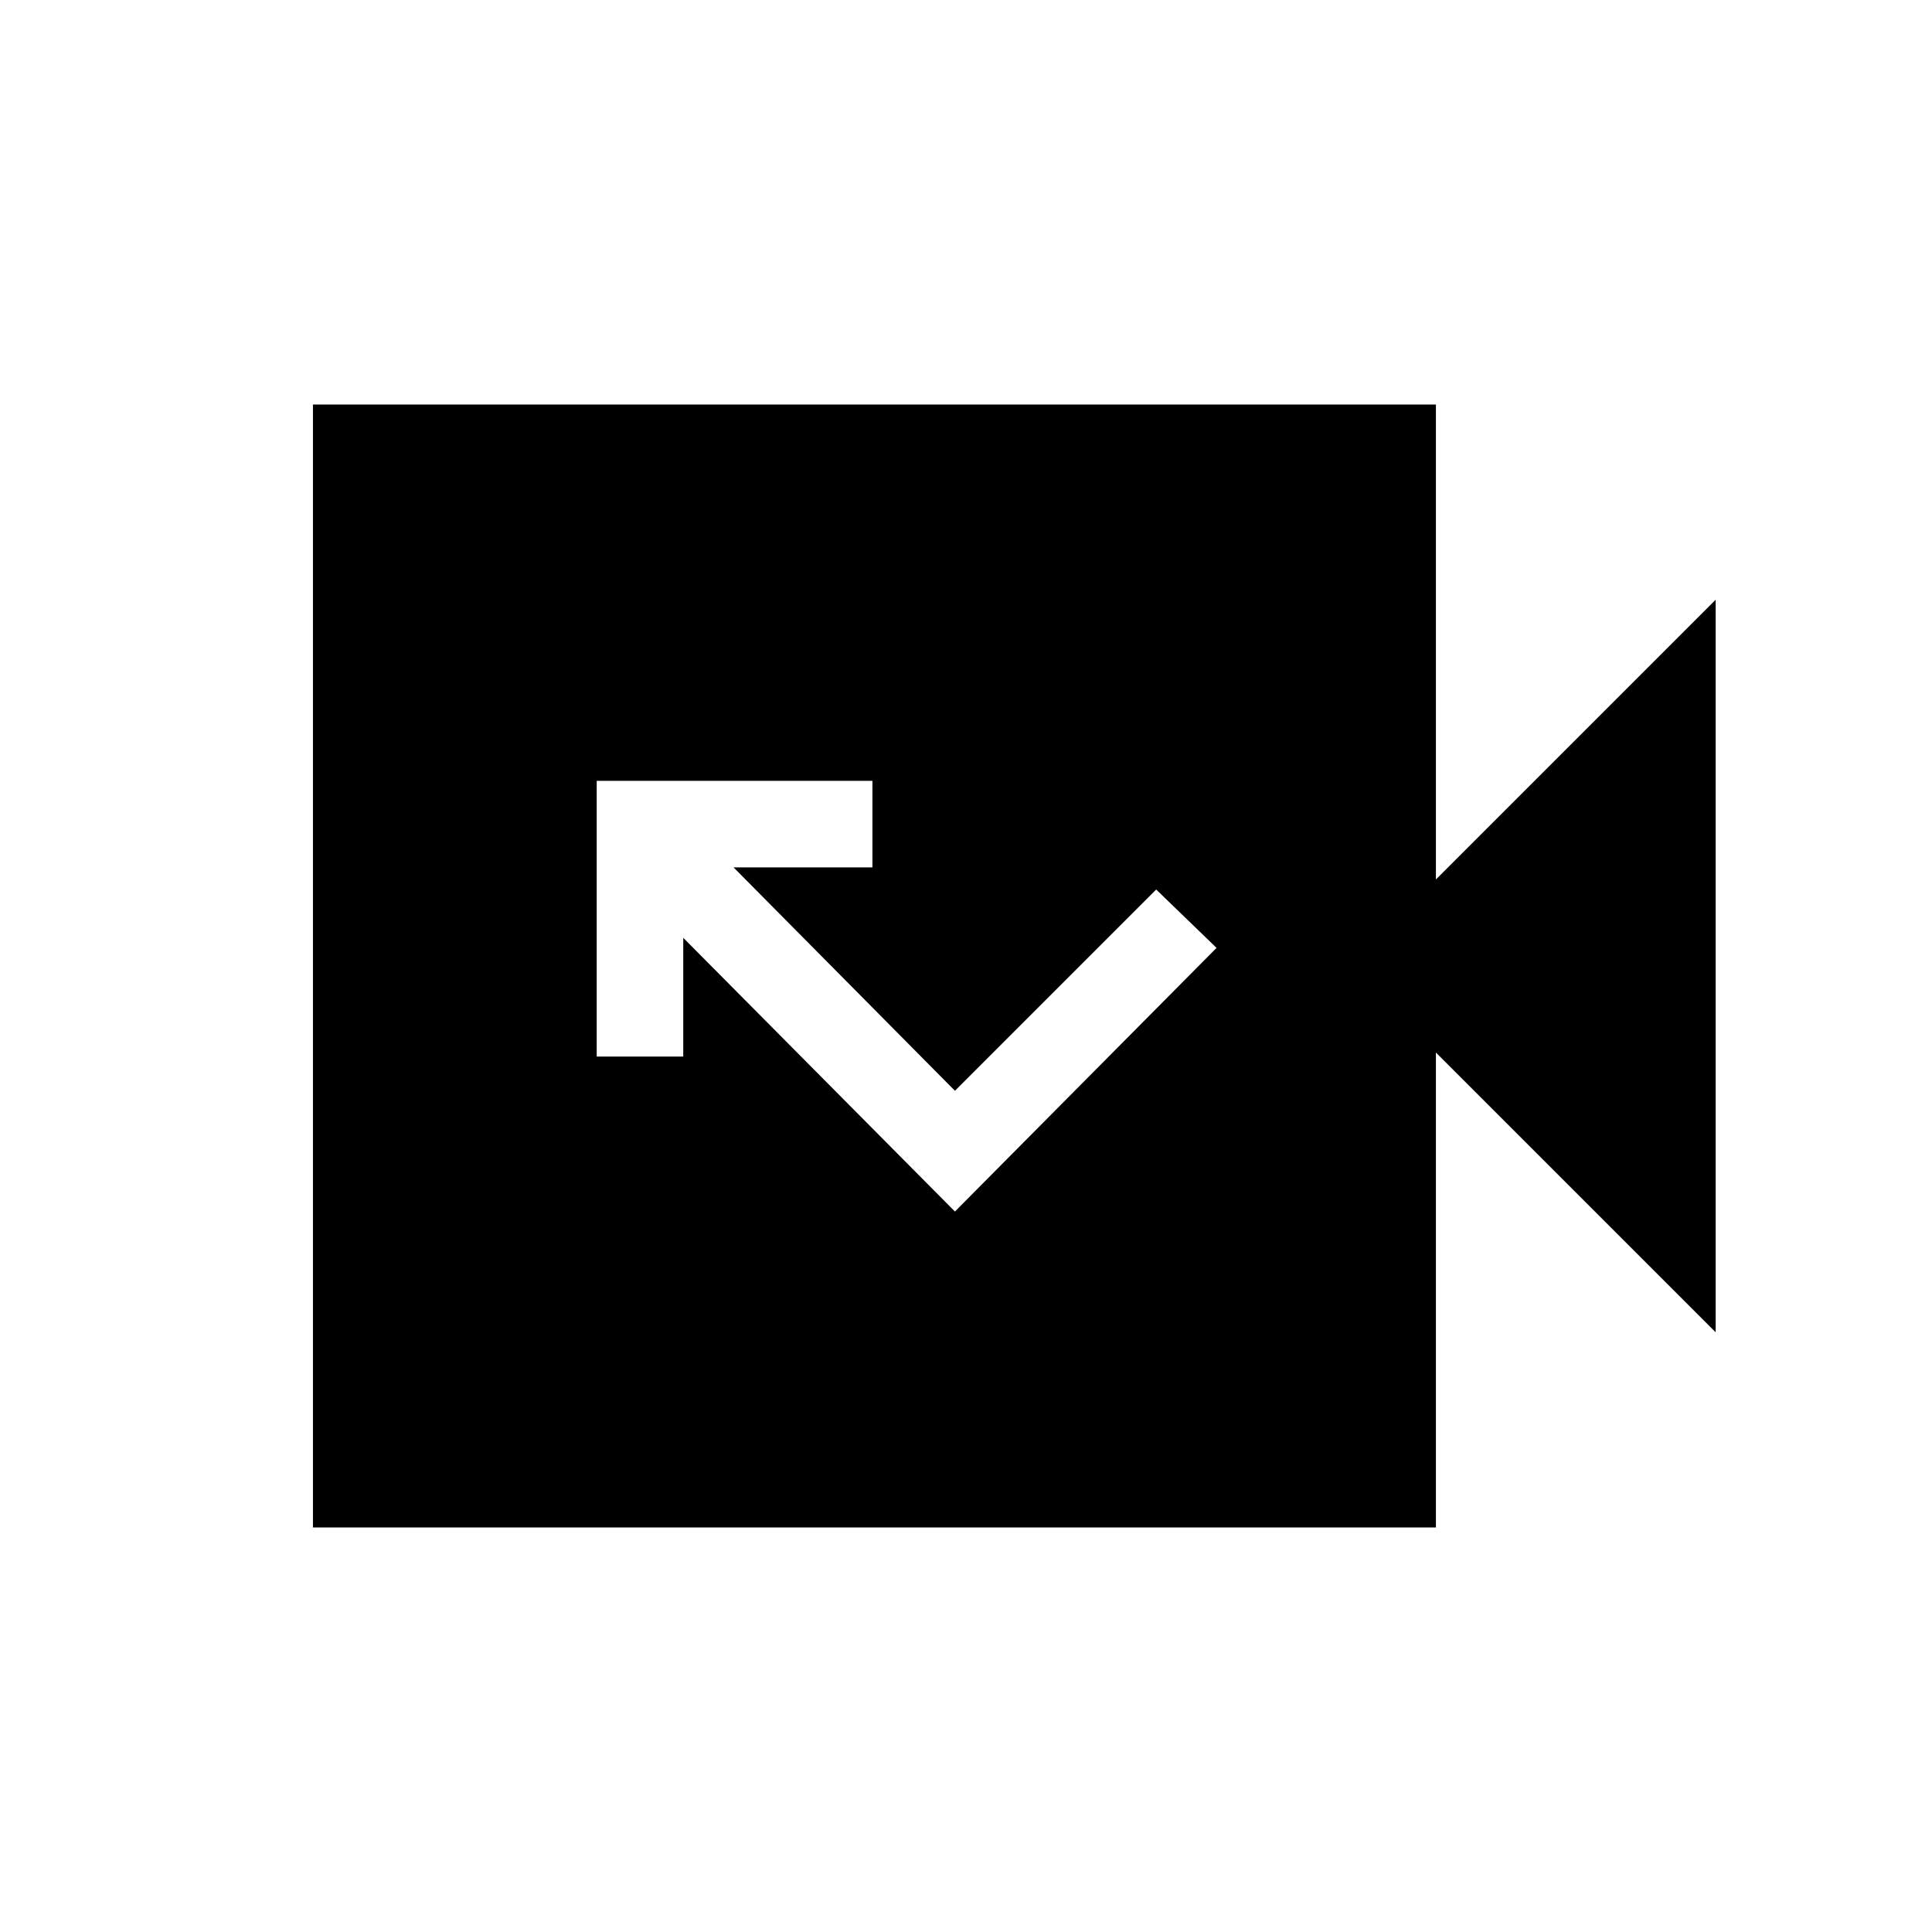 <svg xmlns="http://www.w3.org/2000/svg" height="20" viewBox="0 -960 960 960" width="20"><path d="M155.5-201v-558h558v236l139-139v364l-139-139v236h-558Zm319-157 130-131-30-29-100 100-110-111h69v-43h-137v137h43v-59l135 136Z"/></svg>